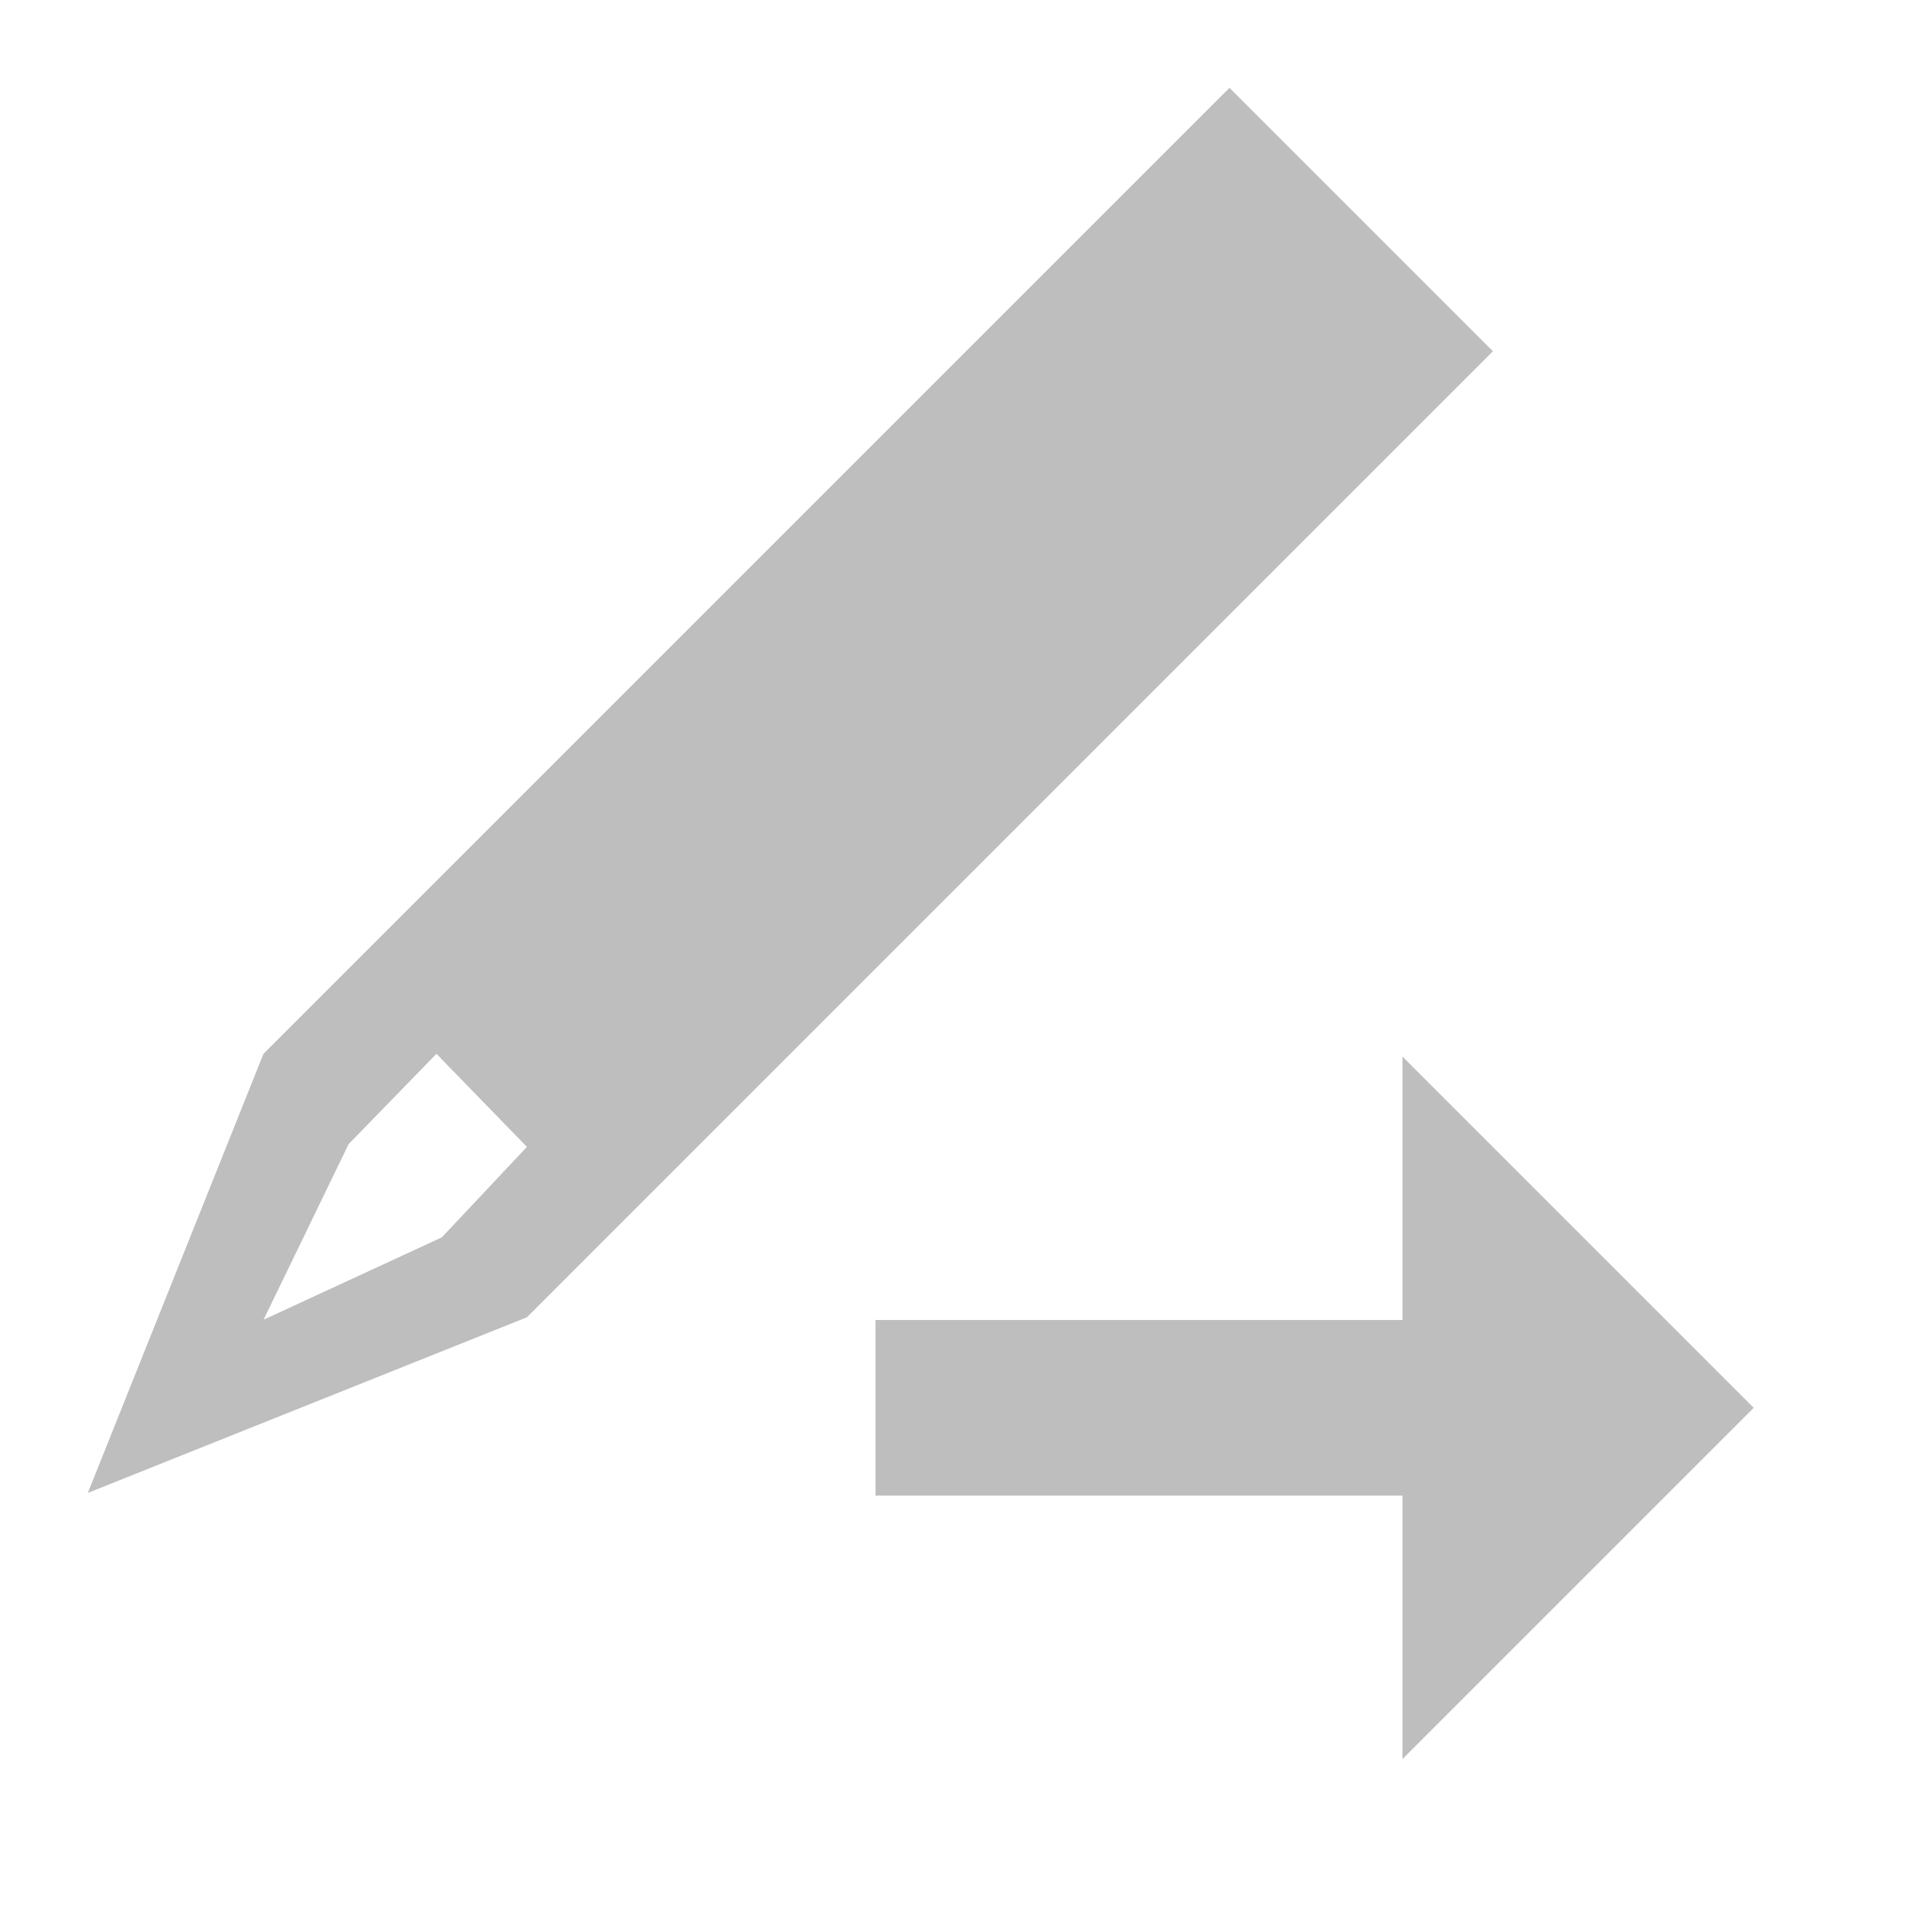 <?xml version="1.0" encoding="UTF-8"?>
<svg width="22" height="22" version="1.1" xmlns="http://www.w3.org/2000/svg">
 <path d="m14 1-11 11-2 5 5-2 11-11zm-9.03 11 1.03 1.06-0.969 1.03-2.03 0.938 0.969-2zm11 0.031v3h-6v2h6v3l4-4z" fill="#bebebe"/>
</svg>
